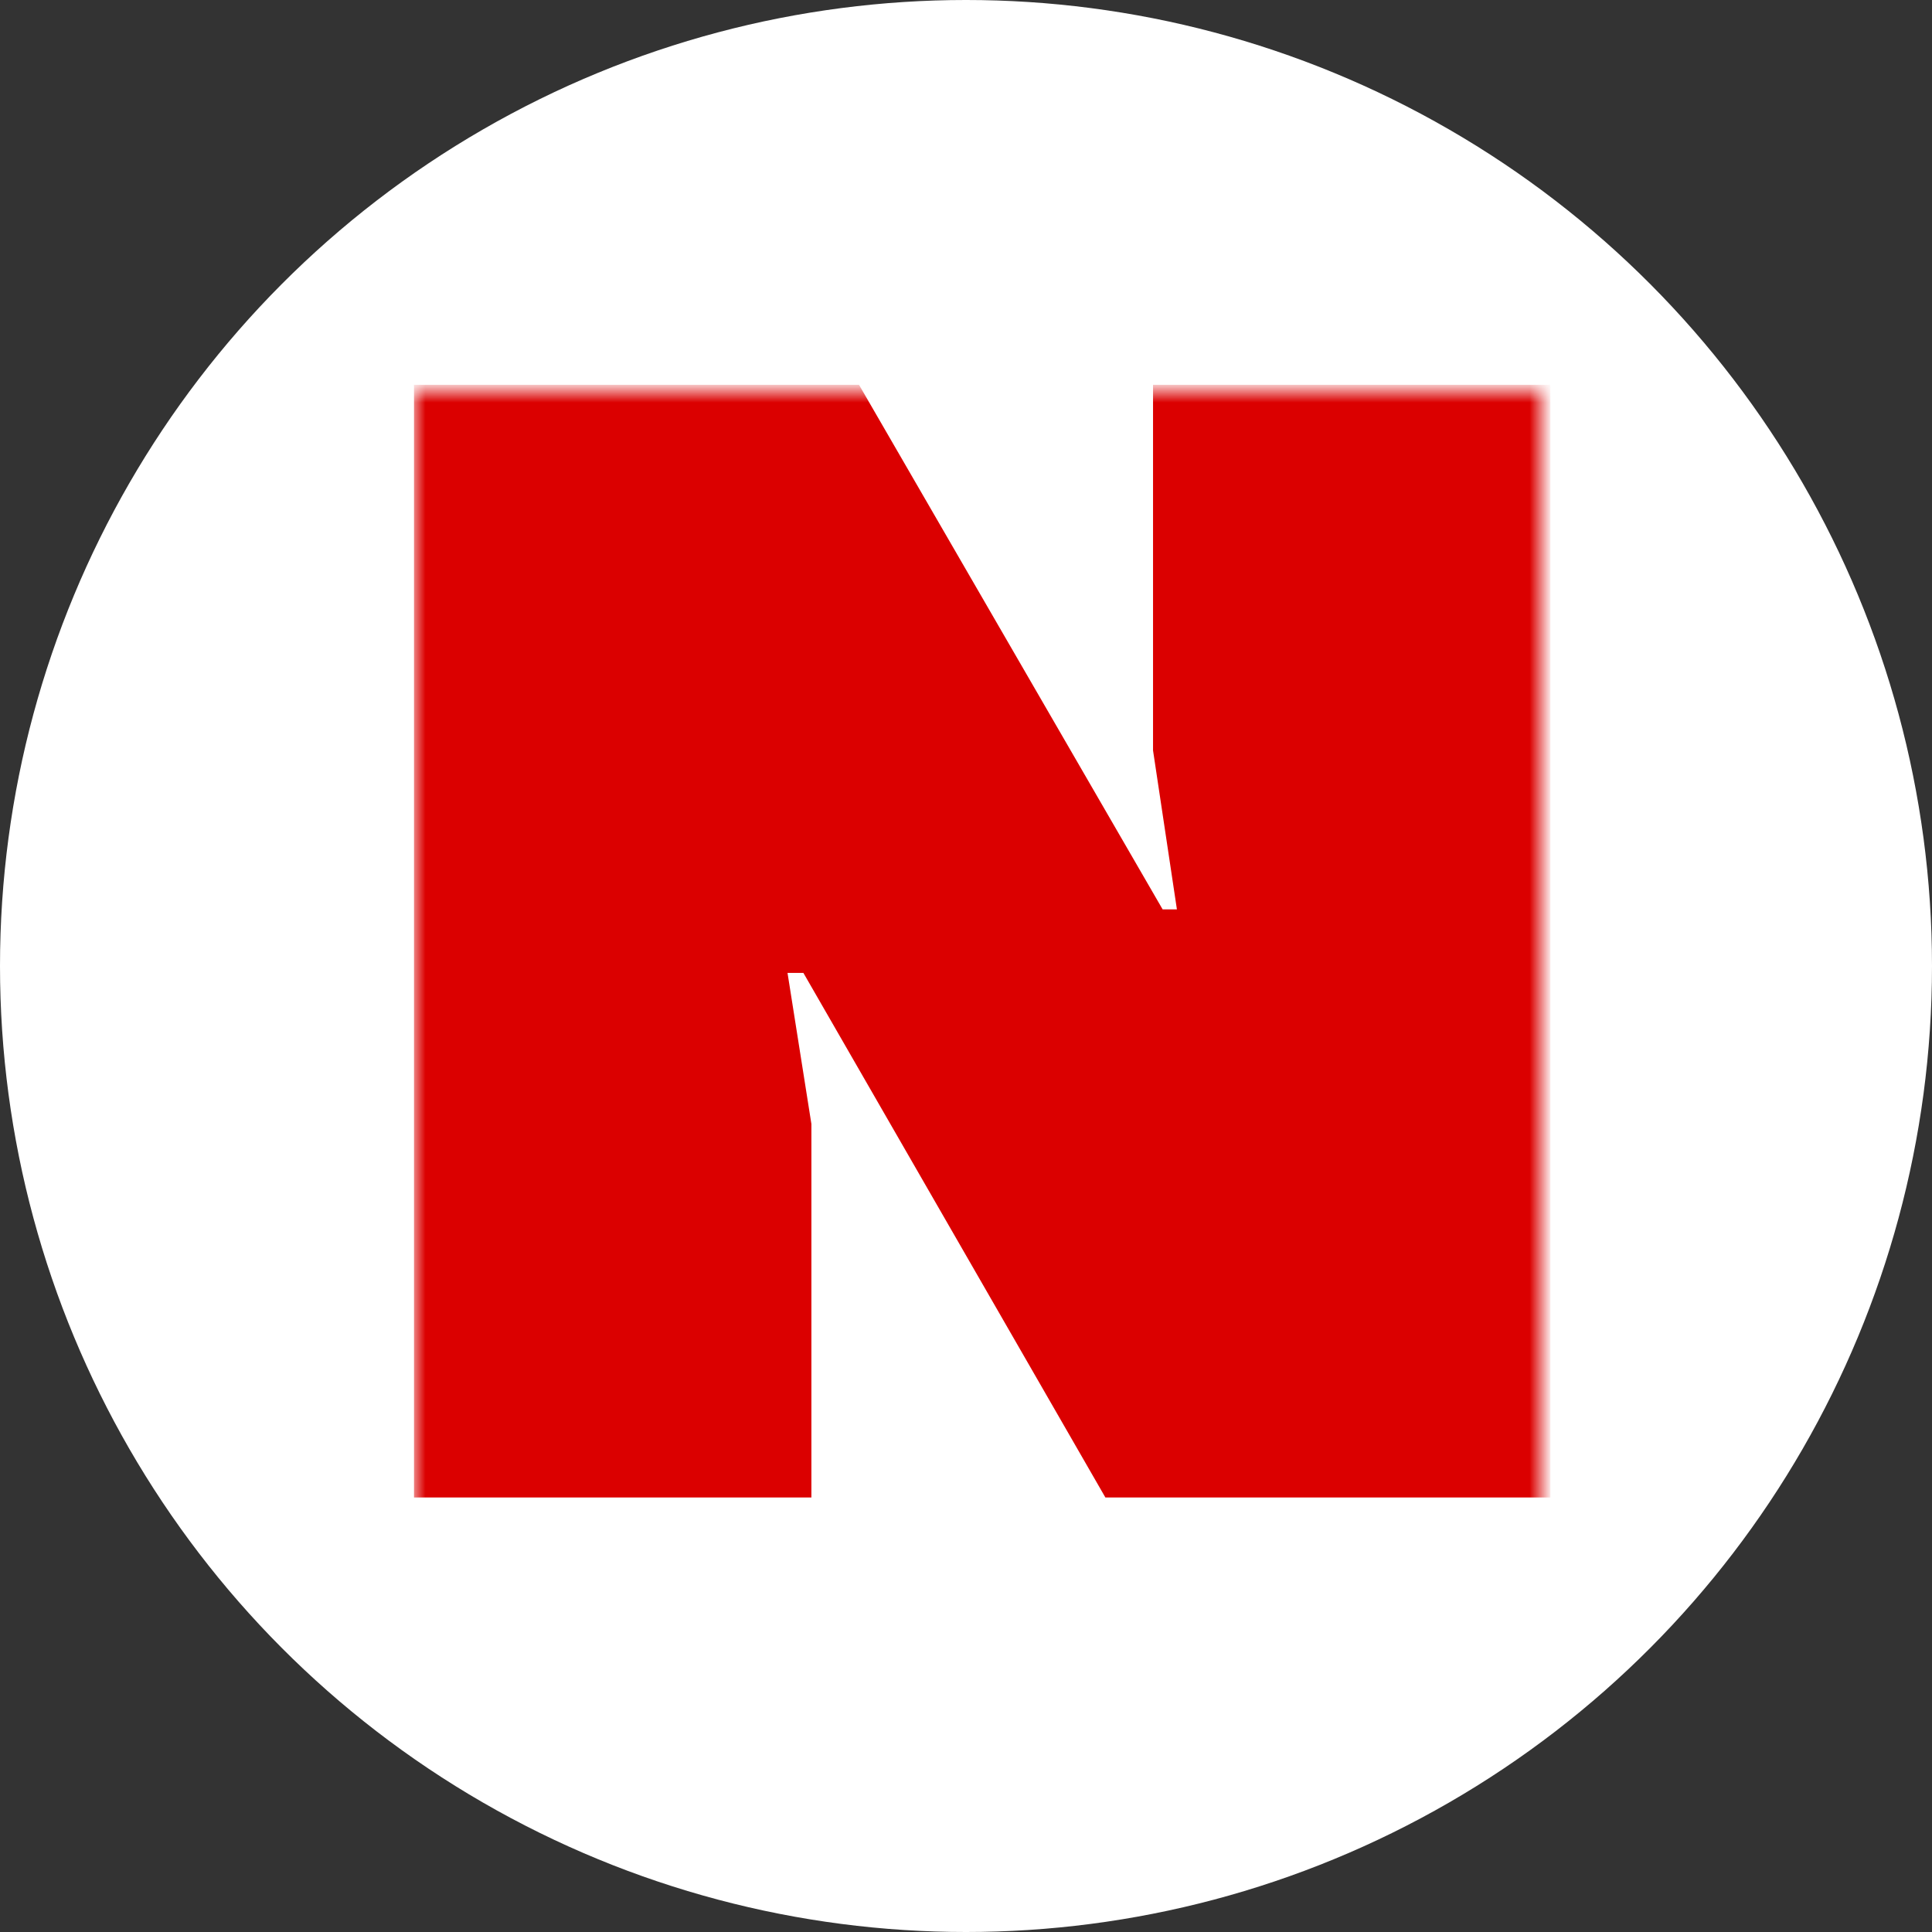 <svg width="84" height="84" viewBox="0 0 84 84" fill="none" xmlns="http://www.w3.org/2000/svg">
<rect x="0" y="0" width="84" height="84" fill="#333333" stroke="none"/>
<circle cx="42" cy="42" r="42" fill="white"/>
<mask id="mask0_489_1069" style="mask-type:alpha" maskUnits="userSpaceOnUse" x="18" y="17" width="49" height="49">
<rect x="18" y="17" width="49" height="49" fill="#D9D9D9"/>
</mask>
<g mask="url(#mask0_489_1069)">
<path d="M18 16.731H37.349L50.549 39.538H51.17L50.132 32.627V16.731H67.409V65.107H48.06L34.93 42.3H34.24L35.278 48.867V65.107H18V16.731Z" fill="#DB0000"/>
</g>
</svg>
